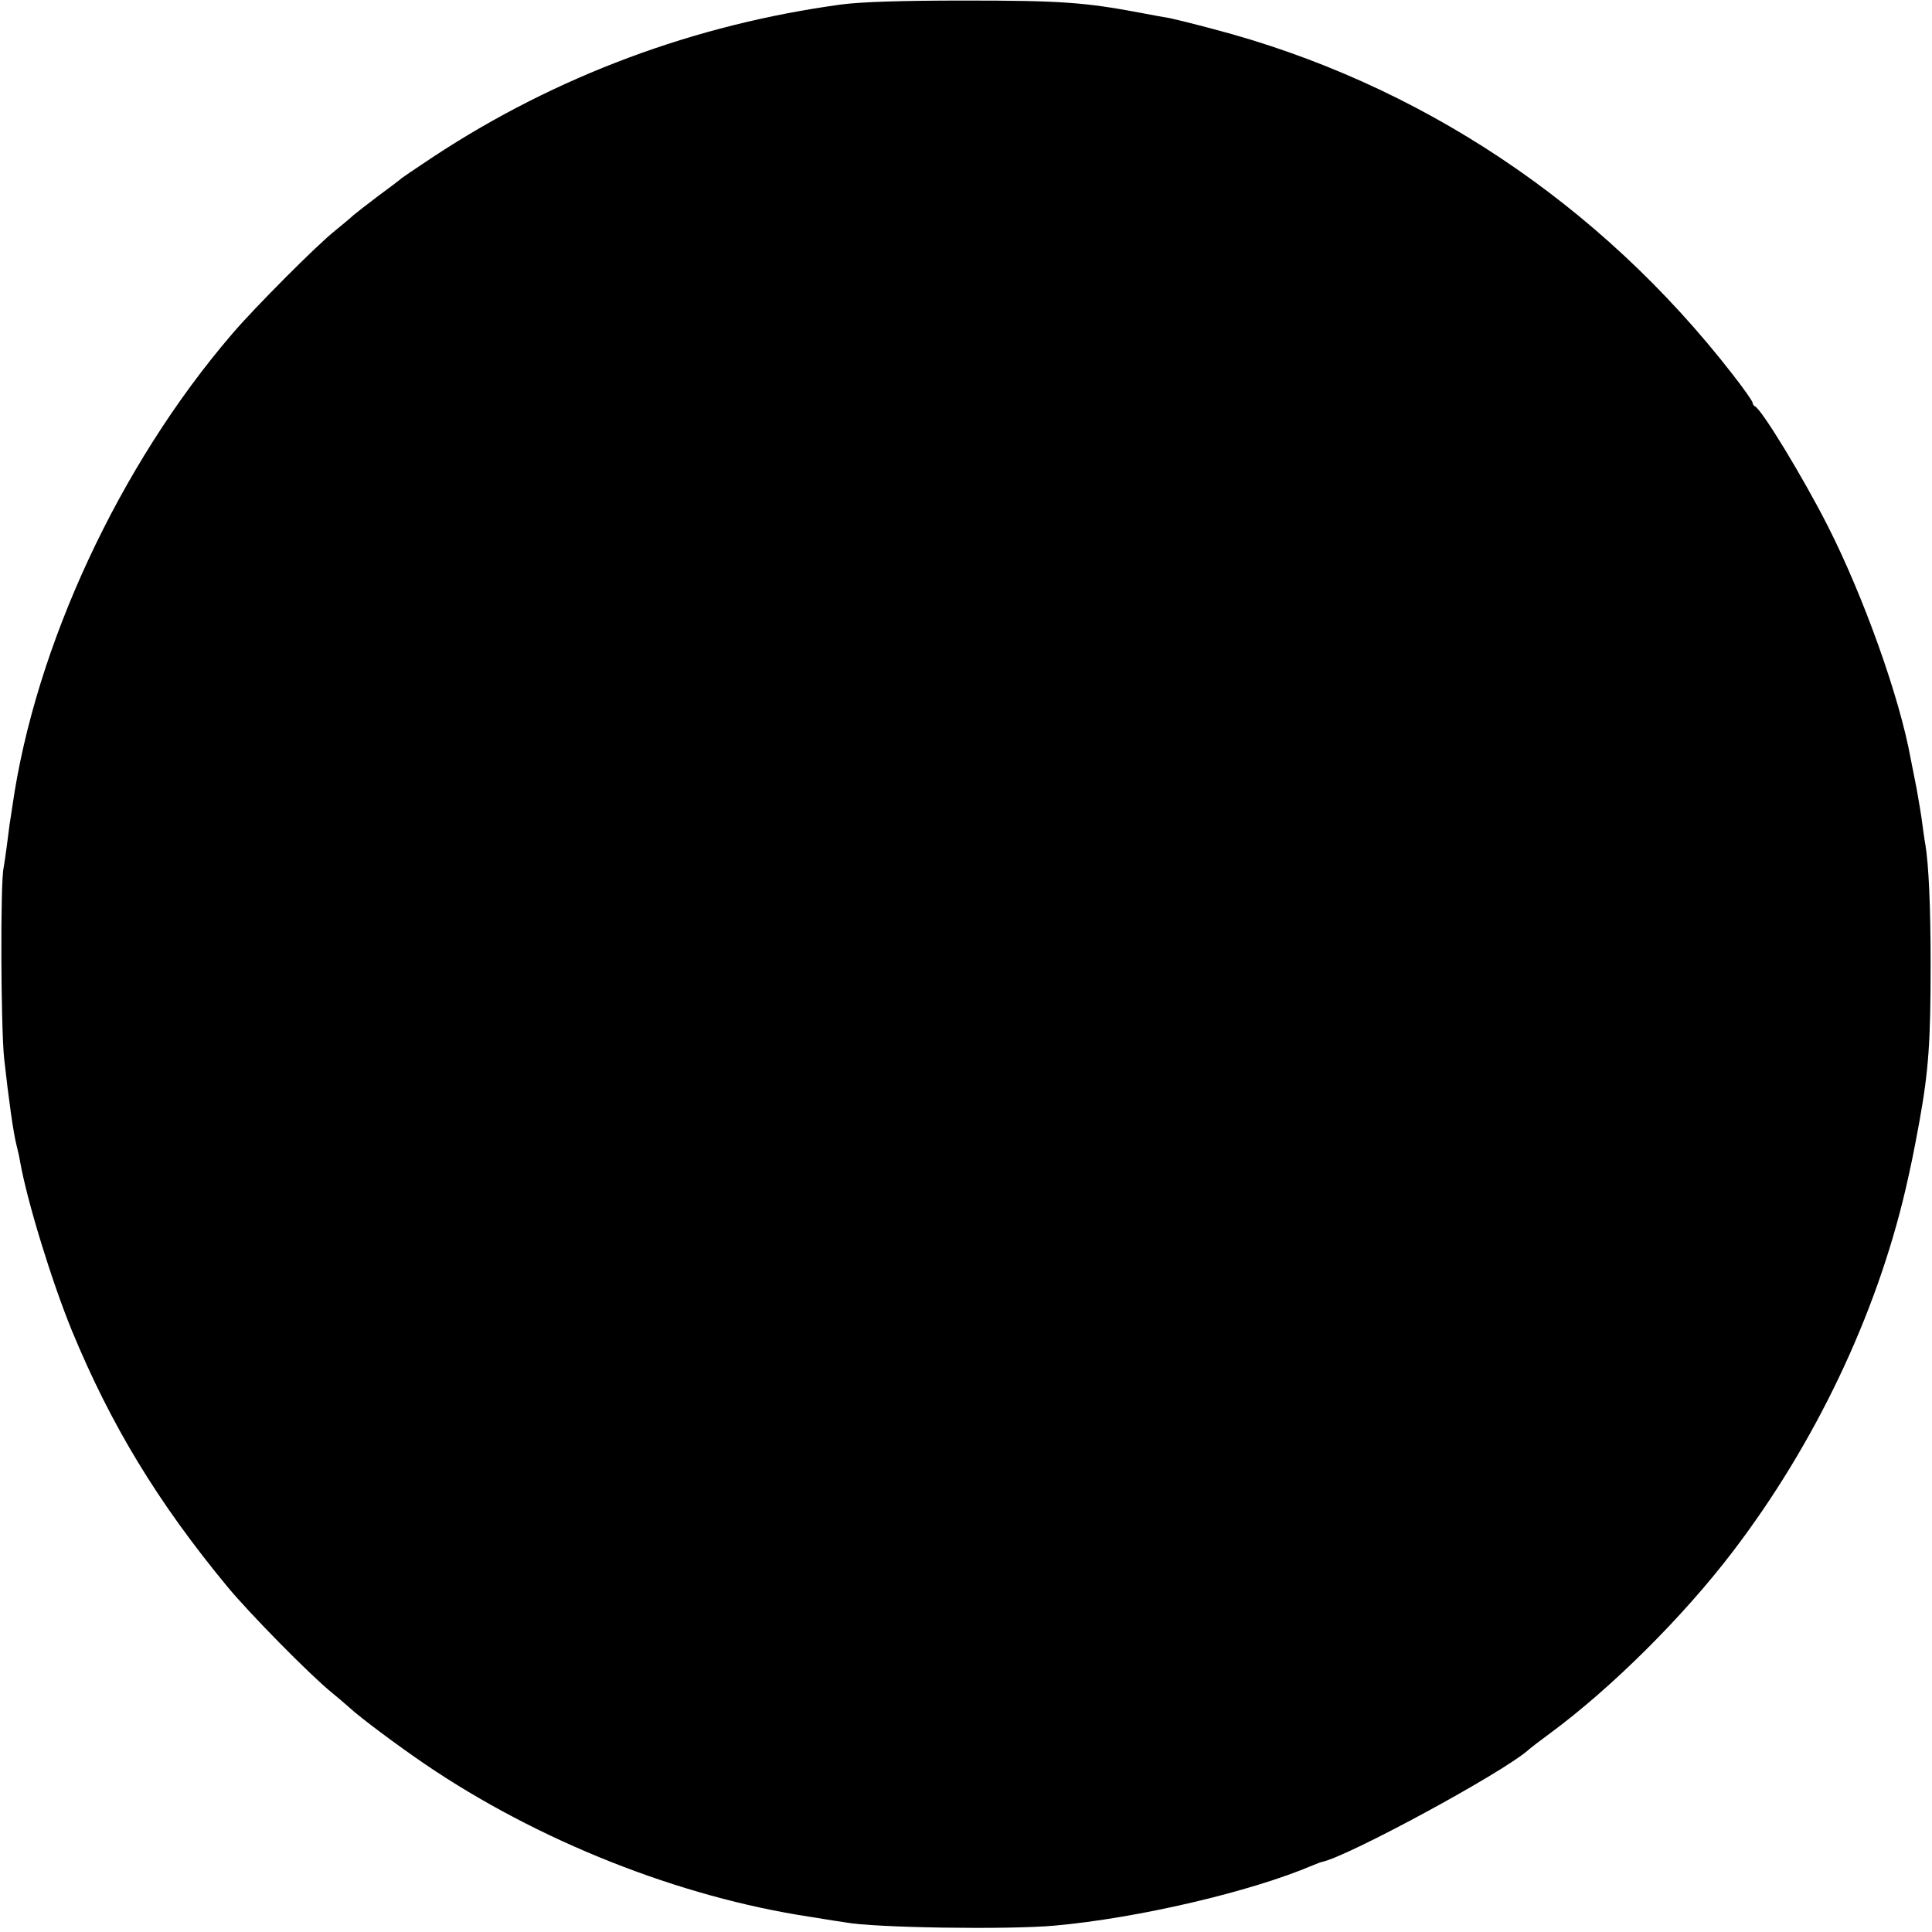 <?xml version="1.0" standalone="no"?>
<!DOCTYPE svg PUBLIC "-//W3C//DTD SVG 20010904//EN"
 "http://www.w3.org/TR/2001/REC-SVG-20010904/DTD/svg10.dtd">
<svg version="1.0" xmlns="http://www.w3.org/2000/svg"
 width="700pt" height="700pt" viewBox="0 0 700 700"
 preserveAspectRatio="xMidYMid meet">
<g transform="translate(0,700) scale(0.1,-0.1)"
fill="#000000" stroke="none">
<path d="M3050 6984 c-532 -72 -1035 -259 -1480 -552 -63 -42 -117 -78 -120
-82 -3 -3 -39 -30 -81 -61 -41 -31 -82 -63 -90 -70 -8 -8 -37 -32 -64 -54 -66
-52 -293 -280 -374 -375 -408 -475 -713 -1131 -796 -1710 -3 -19 -7 -48 -10
-65 -2 -16 -7 -55 -11 -85 -4 -30 -9 -64 -11 -75 -12 -49 -10 -576 2 -690 16
-145 33 -268 45 -315 5 -19 11 -46 13 -60 26 -145 114 -431 187 -610 141 -342
311 -623 564 -929 81 -98 298 -318 375 -381 23 -19 54 -45 67 -57 40 -37 173
-136 274 -205 409 -278 920 -481 1395 -553 61 -10 118 -19 127 -20 103 -20
592 -27 758 -12 303 27 712 123 935 218 17 7 32 13 35 13 93 19 655 323 748
406 9 8 44 35 77 59 225 166 483 423 663 659 297 389 519 854 626 1312 21 92
29 130 51 250 33 184 40 288 40 565 0 214 -7 361 -19 435 -3 14 -7 47 -11 74
-3 27 -13 85 -21 130 -9 44 -18 92 -21 106 -40 223 -171 589 -301 845 -89 175
-240 424 -264 433 -4 2 -8 8 -8 13 0 5 -32 51 -72 102 -481 620 -1138 1057
-1883 1252 -71 19 -141 36 -155 39 -14 2 -63 11 -110 20 -201 38 -292 44 -635
44 -235 0 -373 -5 -445 -14z"/>
</g>
</svg>
